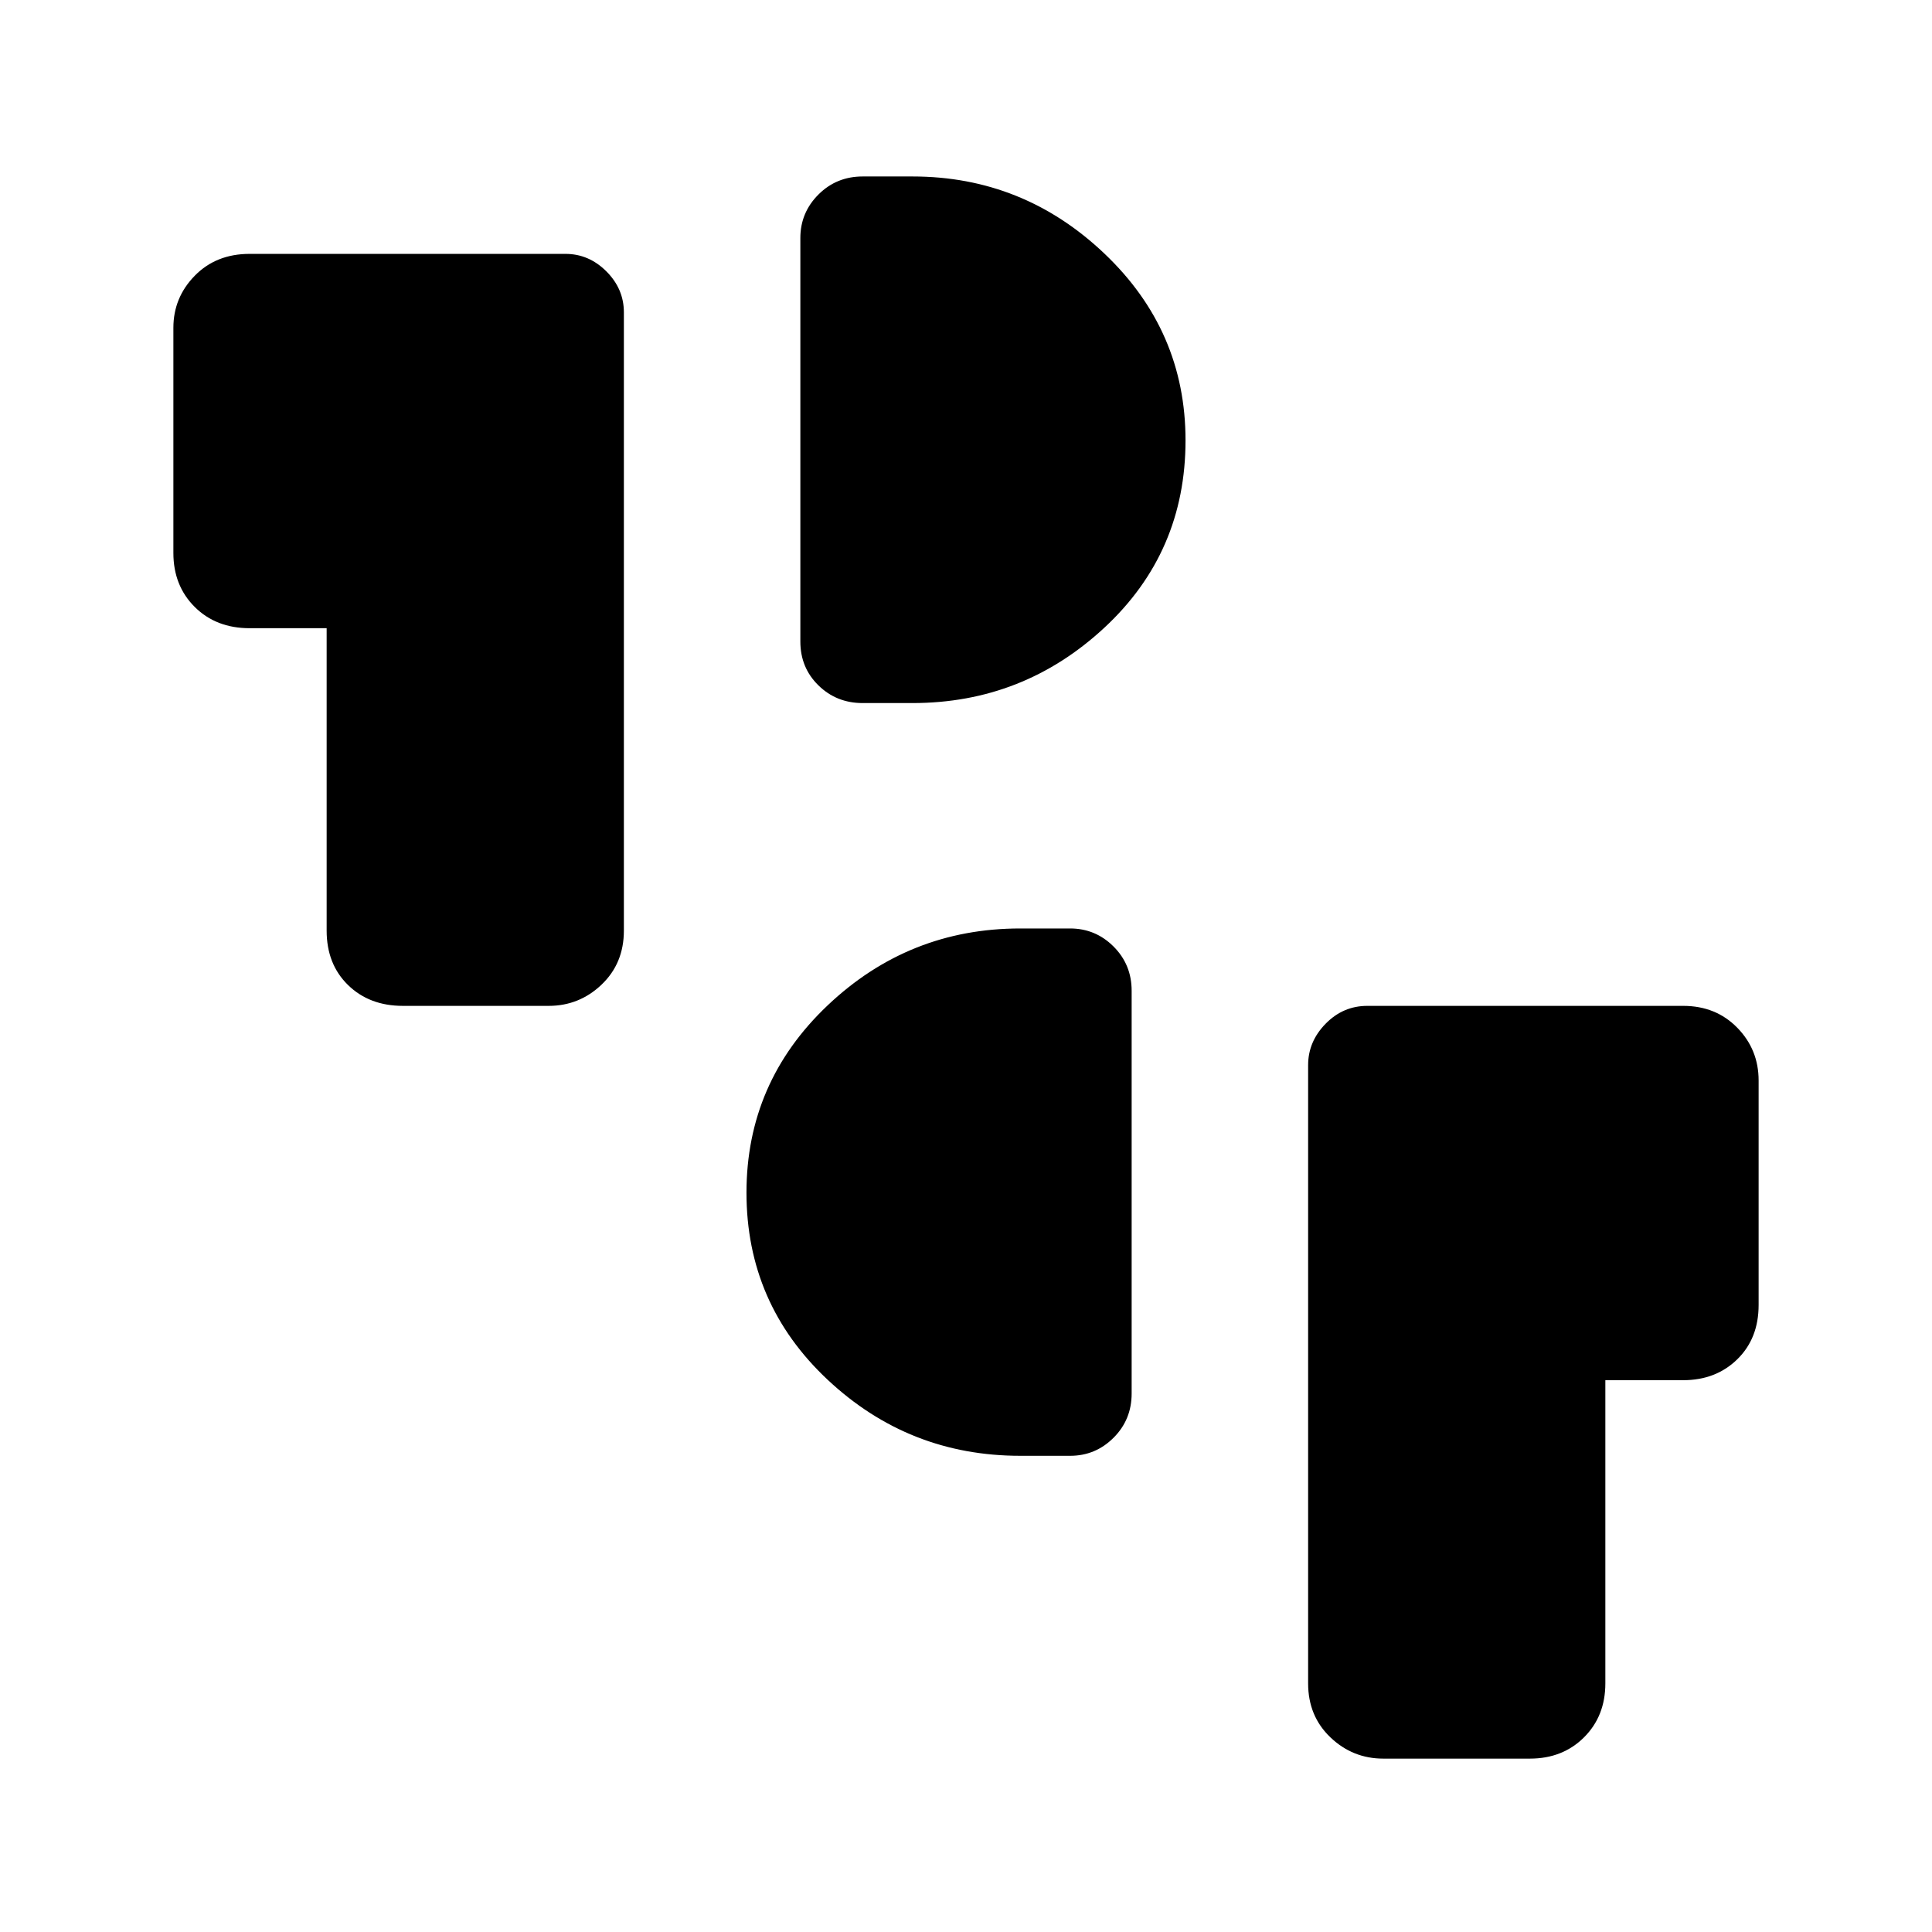 <svg xmlns="http://www.w3.org/2000/svg" height="24" viewBox="0 -960 960 960" width="24"><path d="M687.38-86.15q-15.23 0-26.3-10.56Q650-107.27 650-123.54v-307.23q0-11.65 8.69-20.54 8.69-8.88 20.73-8.88h156.93q16.27 0 26.88 10.85 10.62 10.85 10.62 26.26v111.5q0 16.66-10.62 27.02-10.61 10.37-26.88 10.37h-38.66v150.65q0 16.27-10.61 26.83-10.62 10.56-26.89 10.56h-72.81ZM506.96-236.62q-55.4 0-95.72-37.8-40.32-37.81-40.32-92.96 0-54.82 40.32-93.05 40.32-38.22 95.72-38.22h24.77q12.62 0 21.6 8.98 8.98 8.98 8.98 21.98v200.11q0 13-8.98 21.98t-21.6 8.98h-24.77ZM200.19-460.19q-16.65 0-27.27-10.37-10.61-10.36-10.61-27.02v-150.27h-38.27q-16.66 0-27.27-10.55-10.62-10.56-10.62-26.83v-111.89q0-15.02 10.62-25.87 10.61-10.86 27.27-10.86h156.92q11.66 0 20.35 8.7 8.69 8.69 8.69 20.34v307.23q0 16.27-11.08 26.83-11.07 10.56-26.3 10.56h-72.43Zm228.46-150.46q-13 0-21.98-8.79t-8.98-21.79v-200.5q0-12.62 8.98-21.6 8.98-8.98 21.98-8.98h24.77q55.02 0 95.34 38.3t40.32 92.83q0 55.64-40.32 93.08-40.32 37.45-95.34 37.45h-24.77Z"/></svg>